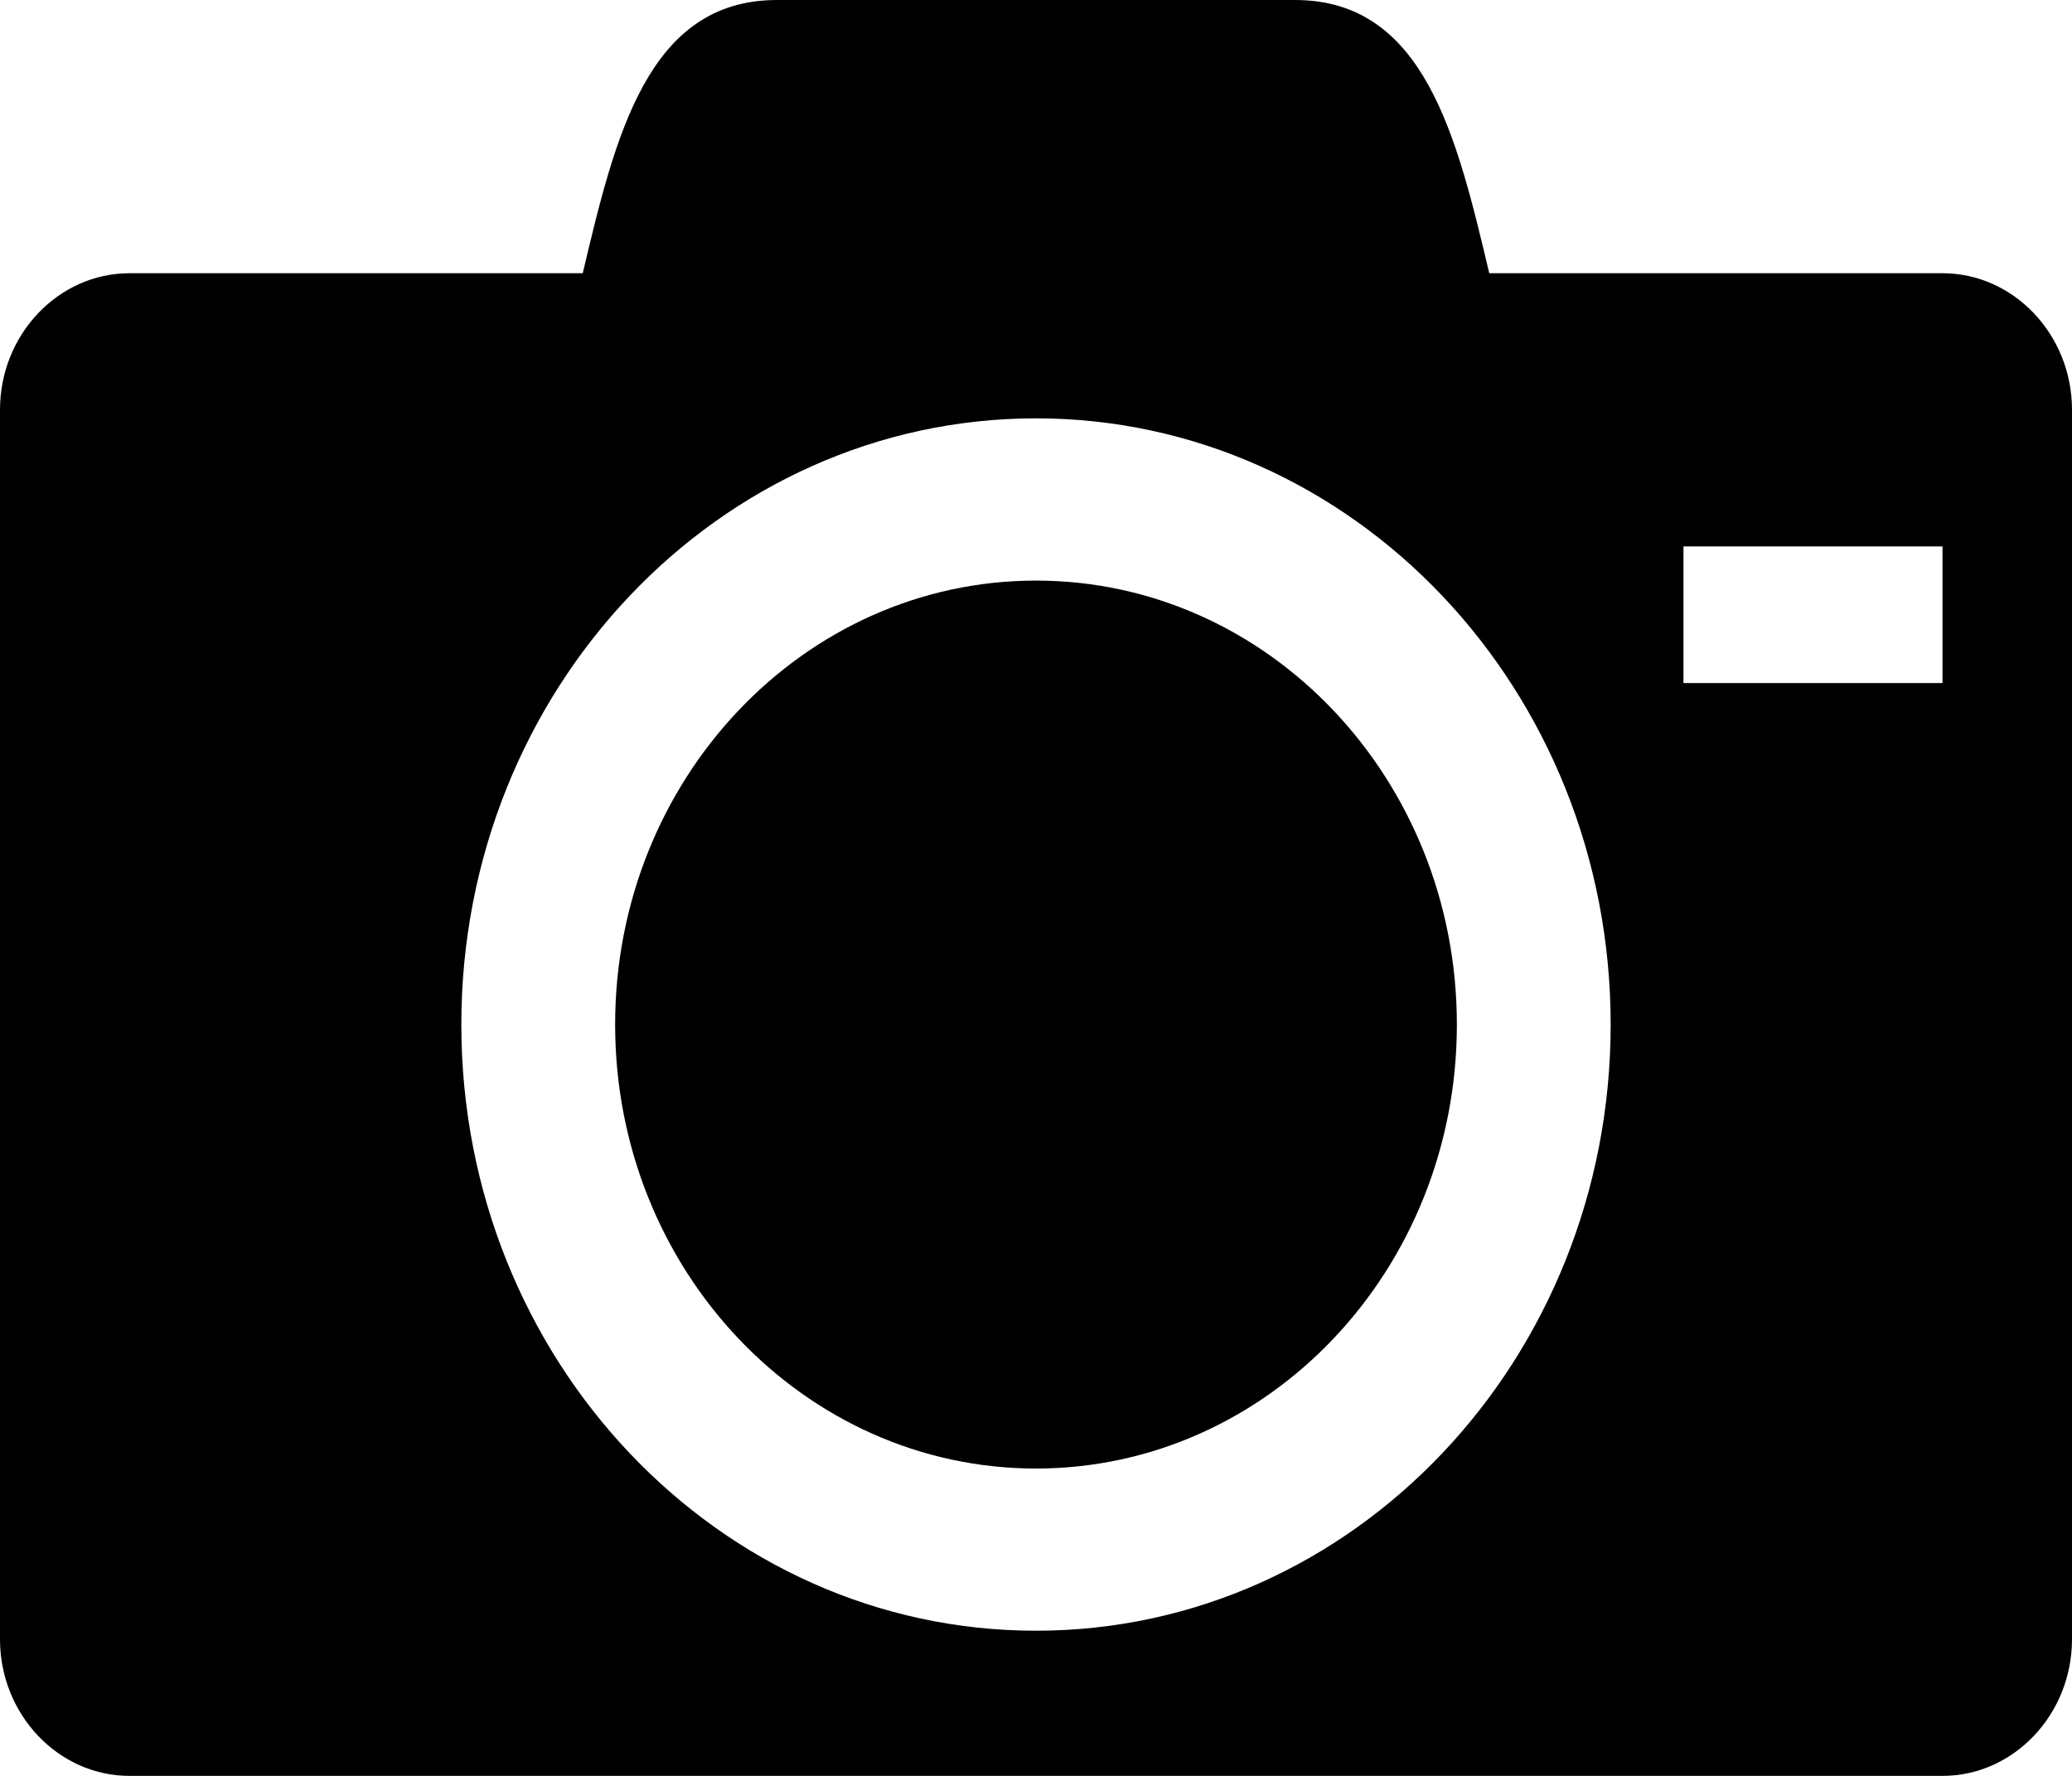<svg width="49" height="42" viewBox="0 0 49 42" fill="none" xmlns="http://www.w3.org/2000/svg">
<path d="M14.547 24.231C14.547 30.03 19.003 34.731 24.5 34.731C29.997 34.731 34.453 30.03 34.453 24.231C34.453 18.431 29.997 13.731 24.5 13.731C19.003 13.731 14.547 18.431 14.547 24.231ZM45.938 6.462H35.219C34.453 3.231 33.688 0 30.625 0H18.375C15.312 0 14.547 3.231 13.781 6.462H3.062C1.378 6.462 0 7.915 0 9.692V38.769C0 40.546 1.378 42 3.062 42H45.938C47.622 42 49 40.546 49 38.769V9.692C49 7.915 47.622 6.462 45.938 6.462ZM24.5 38.567C16.994 38.567 10.91 32.149 10.91 24.231C10.91 16.312 16.994 9.894 24.5 9.894C32.006 9.894 38.09 16.312 38.09 24.231C38.09 32.149 32.006 38.567 24.5 38.567ZM45.938 16.154H39.812V12.923H45.938V16.154Z" fill="black"/>
</svg>
